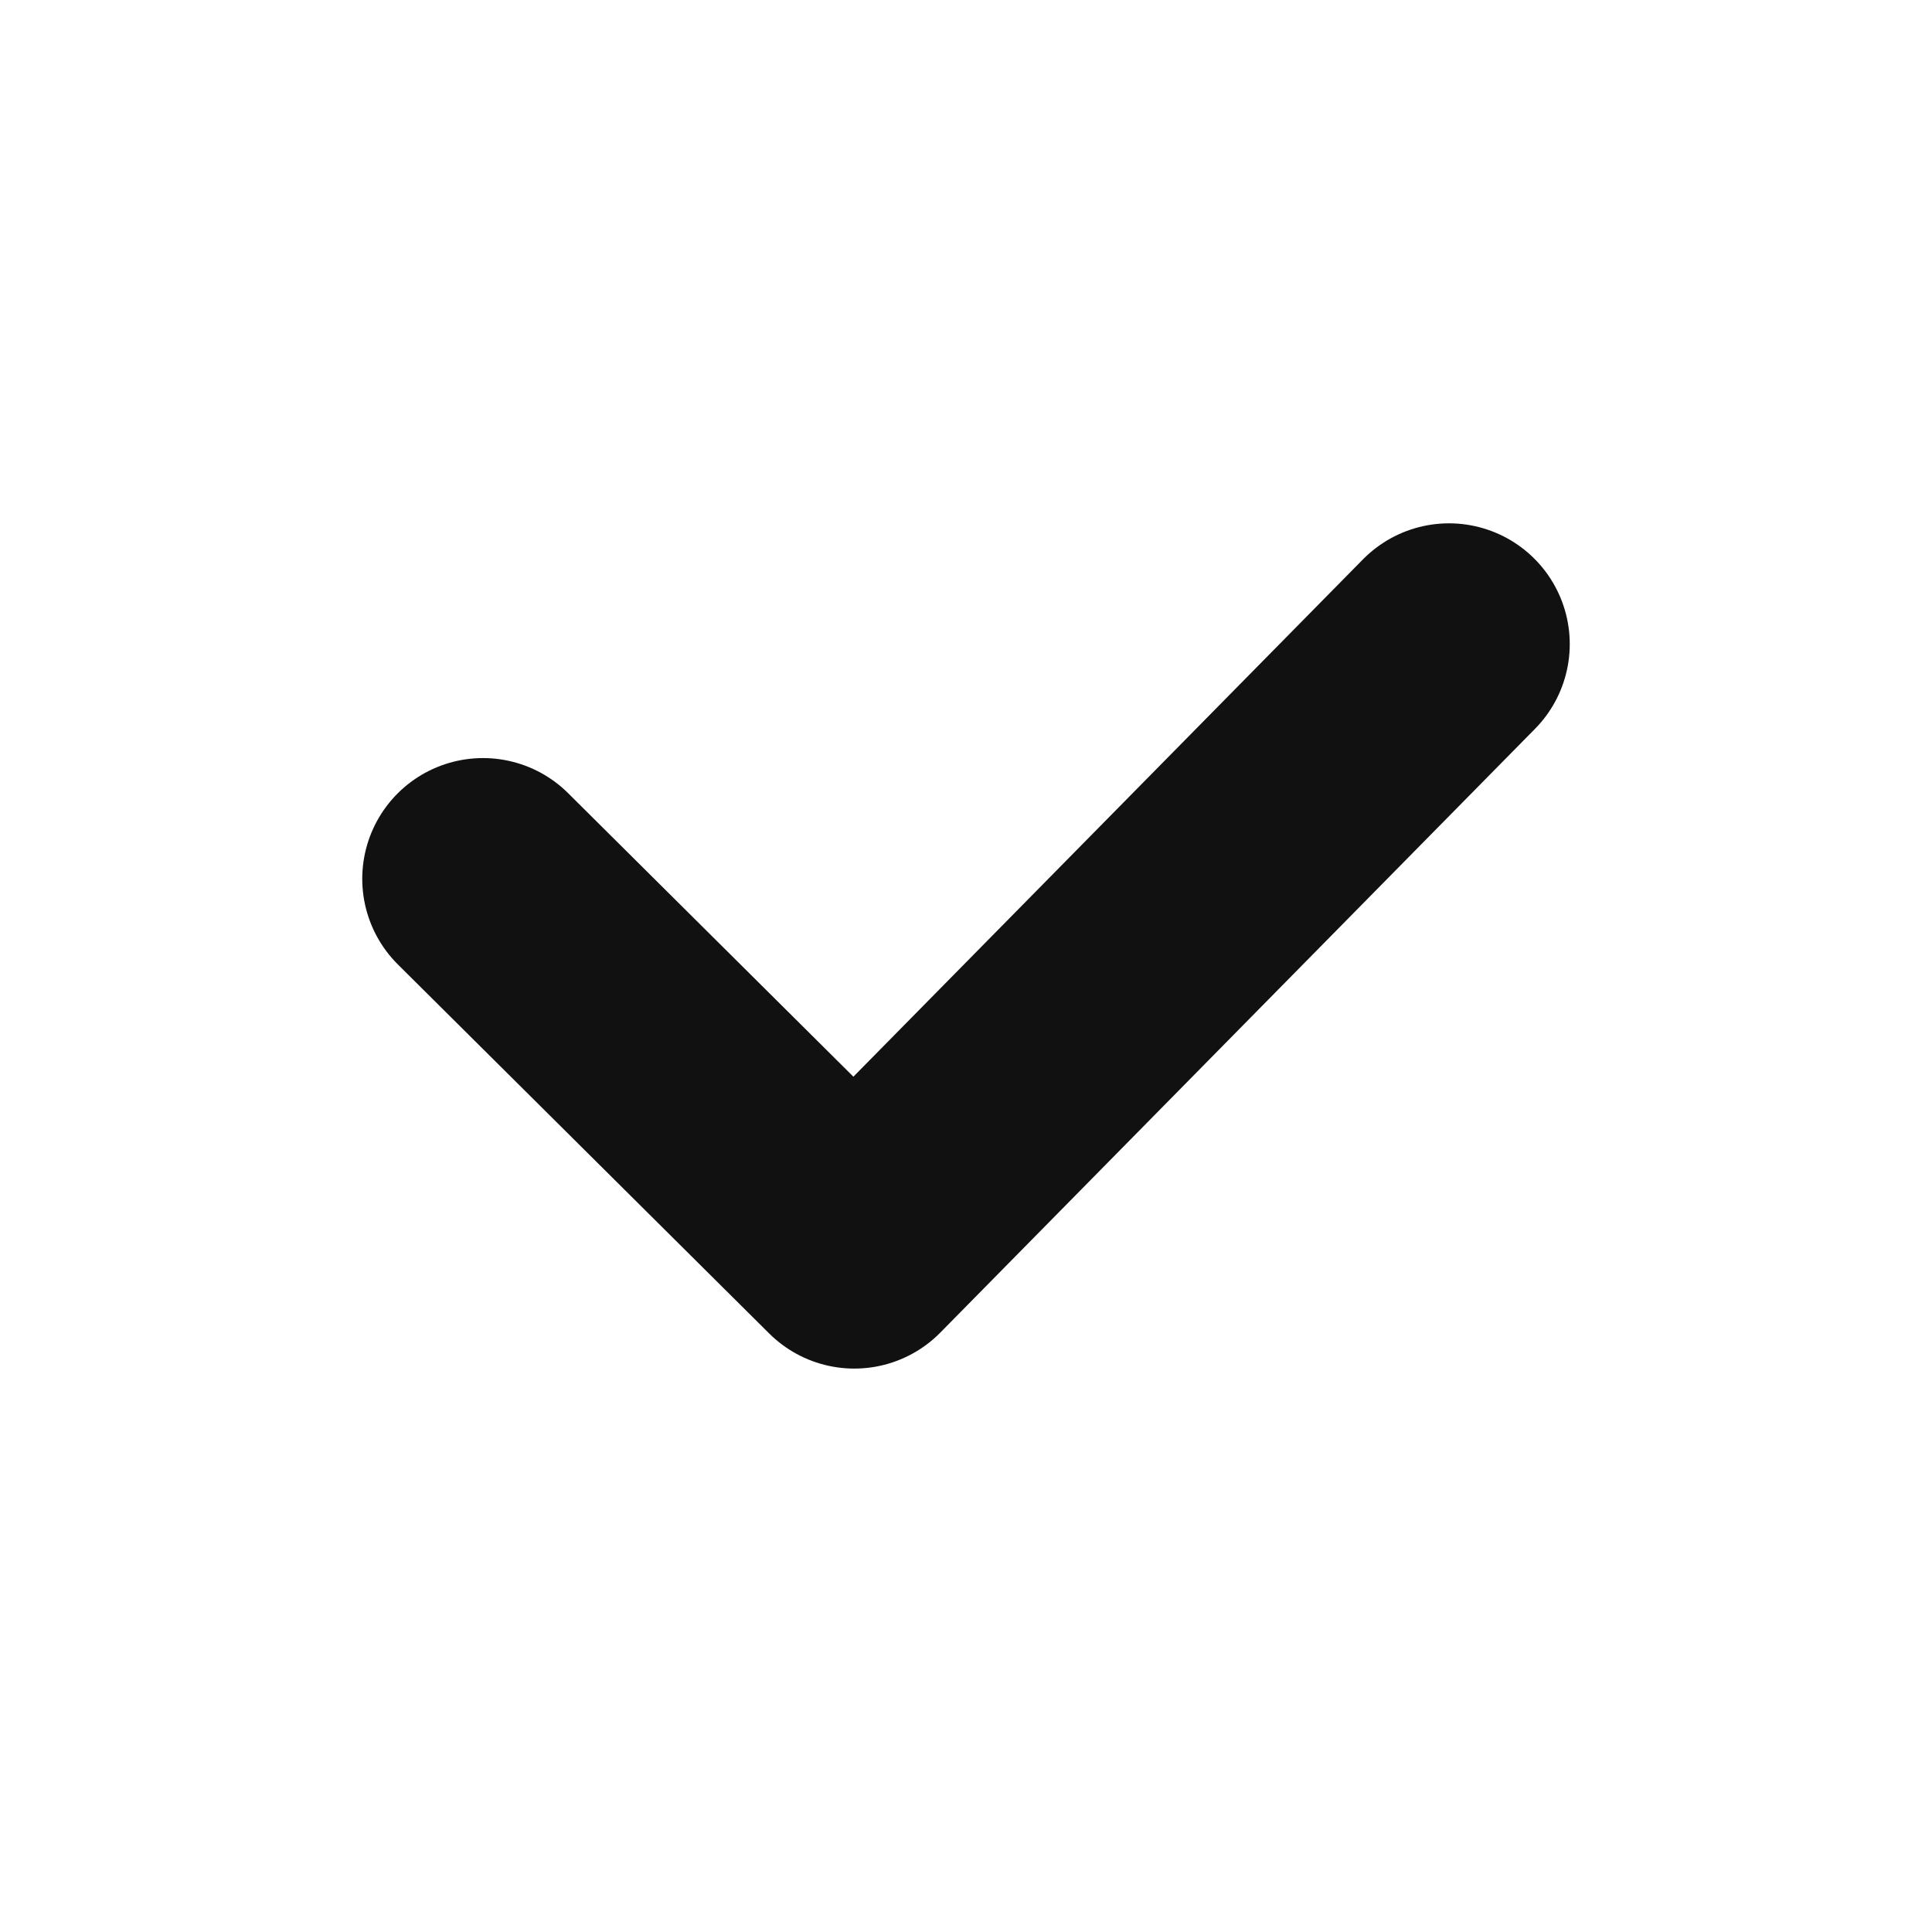 <svg width="16" height="16" viewBox="0 0 16 16" fill="none" xmlns="http://www.w3.org/2000/svg">
<g id="Group 374">
<path id="Vector 8" d="M4 7.278L7.075 10.334L12 5.334" stroke="#111111" stroke-width="2" stroke-linecap="round" stroke-linejoin="round"/>
</g>
</svg>
